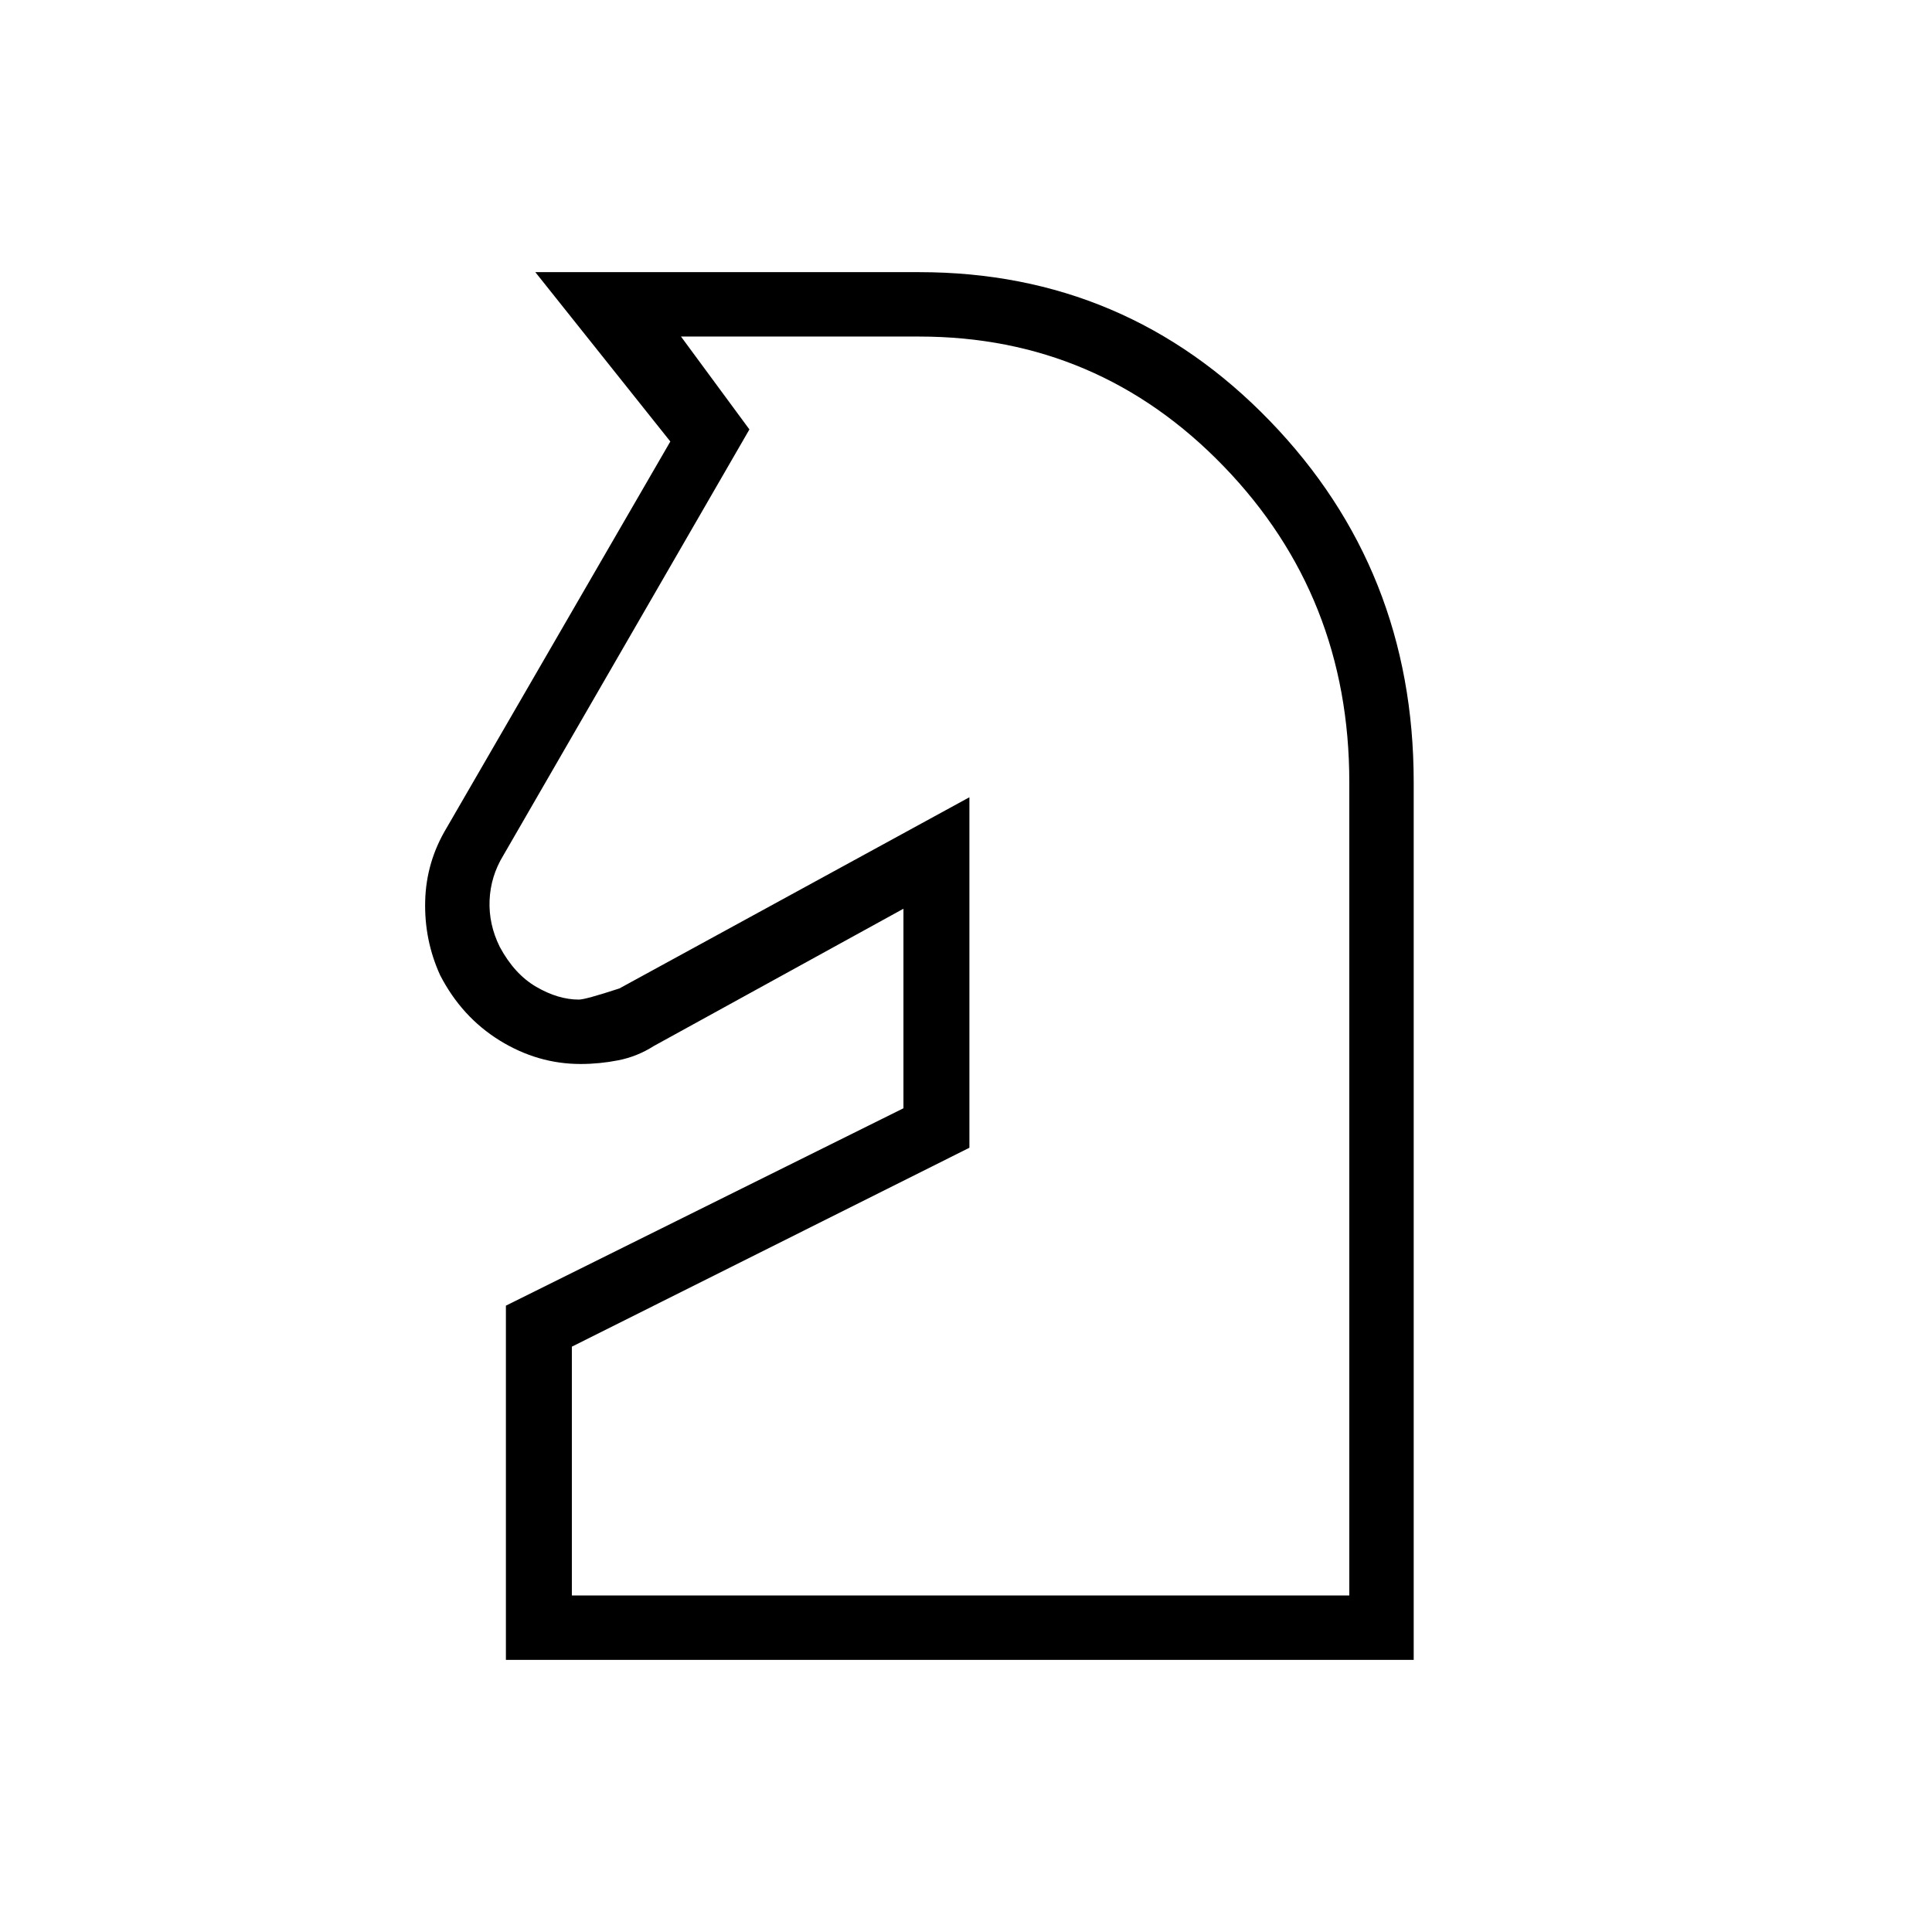 <svg xmlns="http://www.w3.org/2000/svg" height="20" viewBox="0 -960 960 960" width="20"><path d="M251.38-135.23v-176l197.54-98.08v-99.15l-124.07 68.23q-8.22 5.23-17.6 7.08-9.38 1.84-18.76 1.84-21.3 0-40.2-11.68-18.89-11.68-29.6-32.46-7.92-17.4-7.42-36.86t10.65-36.31l111.16-192L266-824.77h190.77q102.78 0 174.23 73.94 71.46 73.94 71.46 179.45v436.15H251.38Zm32.77-32h386.31v-404.15q0-92.25-62.33-156.82-62.32-64.57-151.36-64.57H338.38l34 46.15-122.3 211.7q-6.31 10.35-6.81 22.26-.5 11.91 5.04 23.12 7.31 13.62 18.19 19.92 10.88 6.31 21.12 6.31 3.23 0 20.15-5.54l173.92-95v174.16l-197.54 98.84v123.62Zm164.77-341.23Z"/></svg>